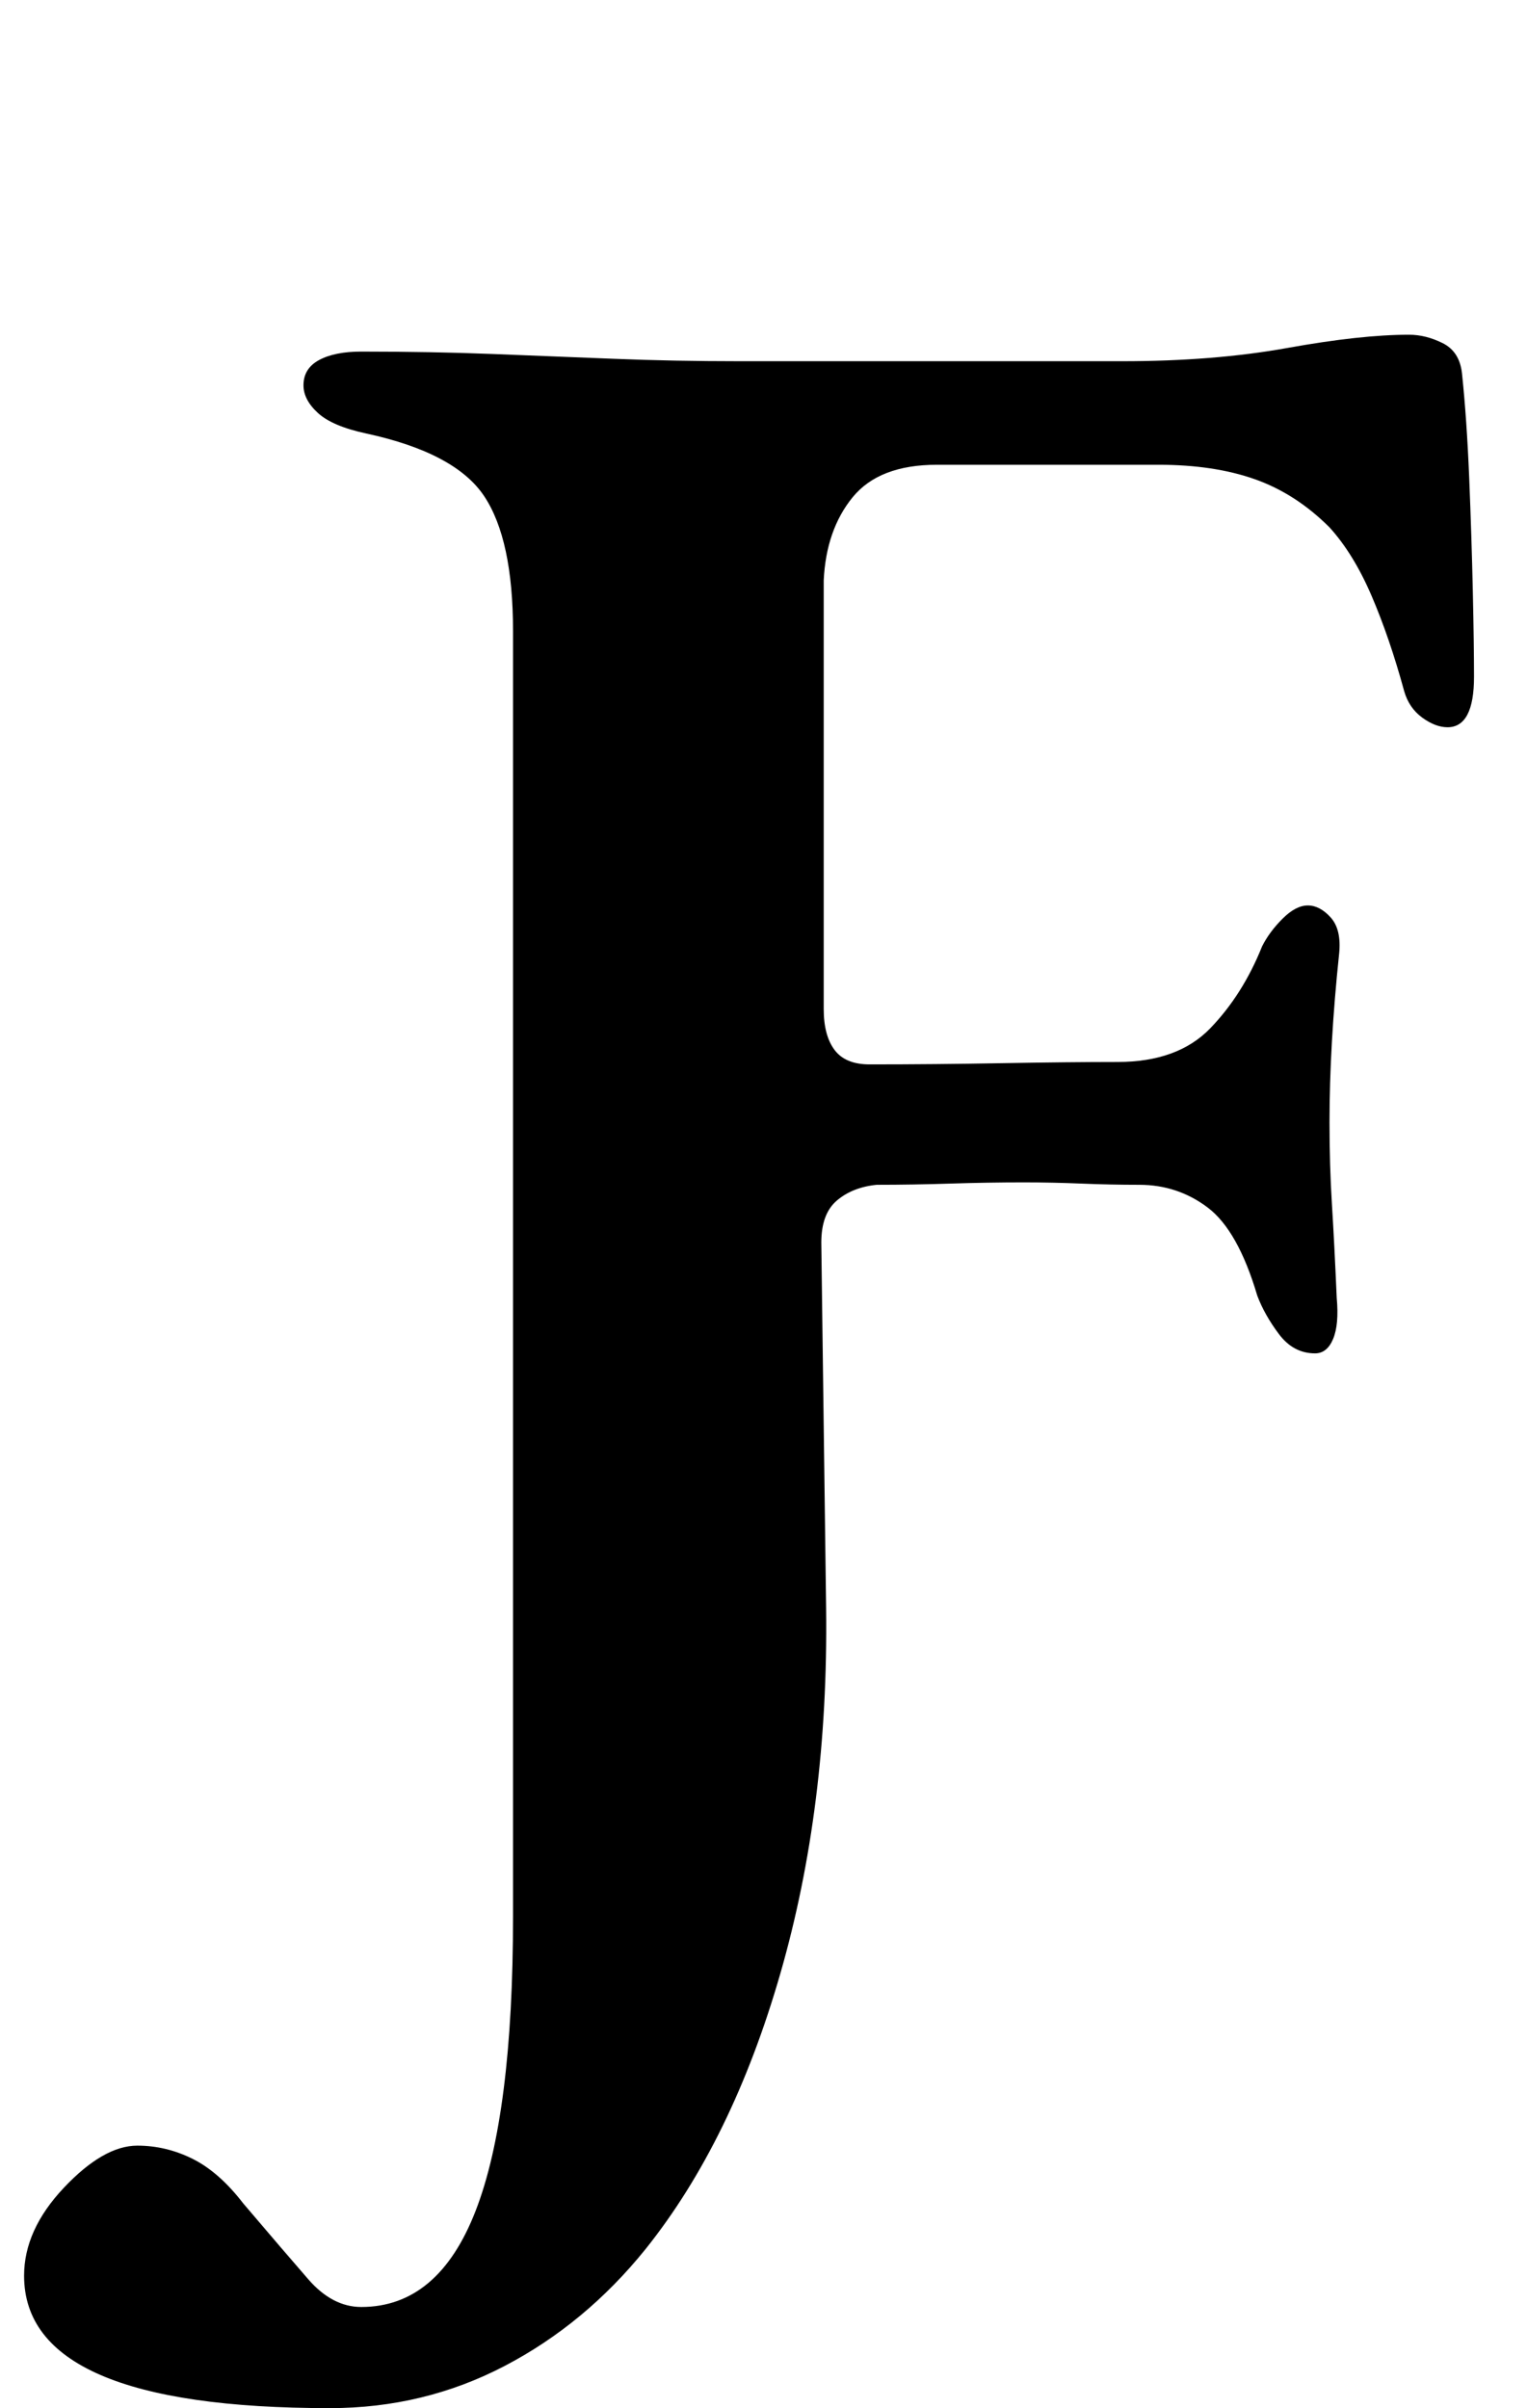 <?xml version="1.0" standalone="no"?>
<!DOCTYPE svg PUBLIC "-//W3C//DTD SVG 1.1//EN" "http://www.w3.org/Graphics/SVG/1.1/DTD/svg11.dtd" >
<svg xmlns="http://www.w3.org/2000/svg" xmlns:xlink="http://www.w3.org/1999/xlink" version="1.1" viewBox="-88 0 634 1000">
  <g transform="matrix(1 0 0 -1 0 800)">
   <path fill="currentColor"
d="M49 -200q-127 0 -127 55q0 19 16.5 36.5t30.5 17.5q12 0 23 -5.5t21 -18.5q17 -20 27 -31.5t22 -11.5q32 0 47.5 40t15.5 122v534q0 38 -12 56t-49 26q-14 3 -20 8.5t-6 11.5q0 7 6.5 10.5t17.5 3.5q29 0 54.5 -1t50.5 -2t52 -1h78h81q38 0 68.5 5.5t50.5 5.5
q7 0 14 -3.5t8 -12.5q2 -19 3 -43.5t1.5 -47t0.5 -35.5q0 -21 -11 -21q-5 0 -10.5 4t-7.5 11q-6 22 -13.5 39.5t-17.5 28.5q-14 14 -31 20t-40 6h-92q-24 0 -35 -13.5t-12 -34.5v-41.5v-45.5v-46.5v-44.5q0 -11 4.5 -17t14.5 -6q27 0 55 0.5t48 0.5q25 0 38.5 14t21.5 34
q3 6 8.5 11.5t10.5 5.5t9.5 -5t3.5 -15q-2 -19 -3 -36.5t-1 -33.5q0 -18 1 -34t2 -39q1 -11 -1.5 -17t-7.5 -6q-9 0 -15 8t-9 16q-8 27 -20.5 36.5t-28.5 9.5q-12 0 -24 0.5t-24 0.5q-15 0 -30.5 -0.5t-30.5 -0.5q-10 -1 -16.5 -6.5t-6.5 -17.5l2 -152q1 -82 -19 -151.5
t-56 -114.5q-25 -31 -58.5 -48.5t-72.5 -17.5z" />
  </g>

</svg>
